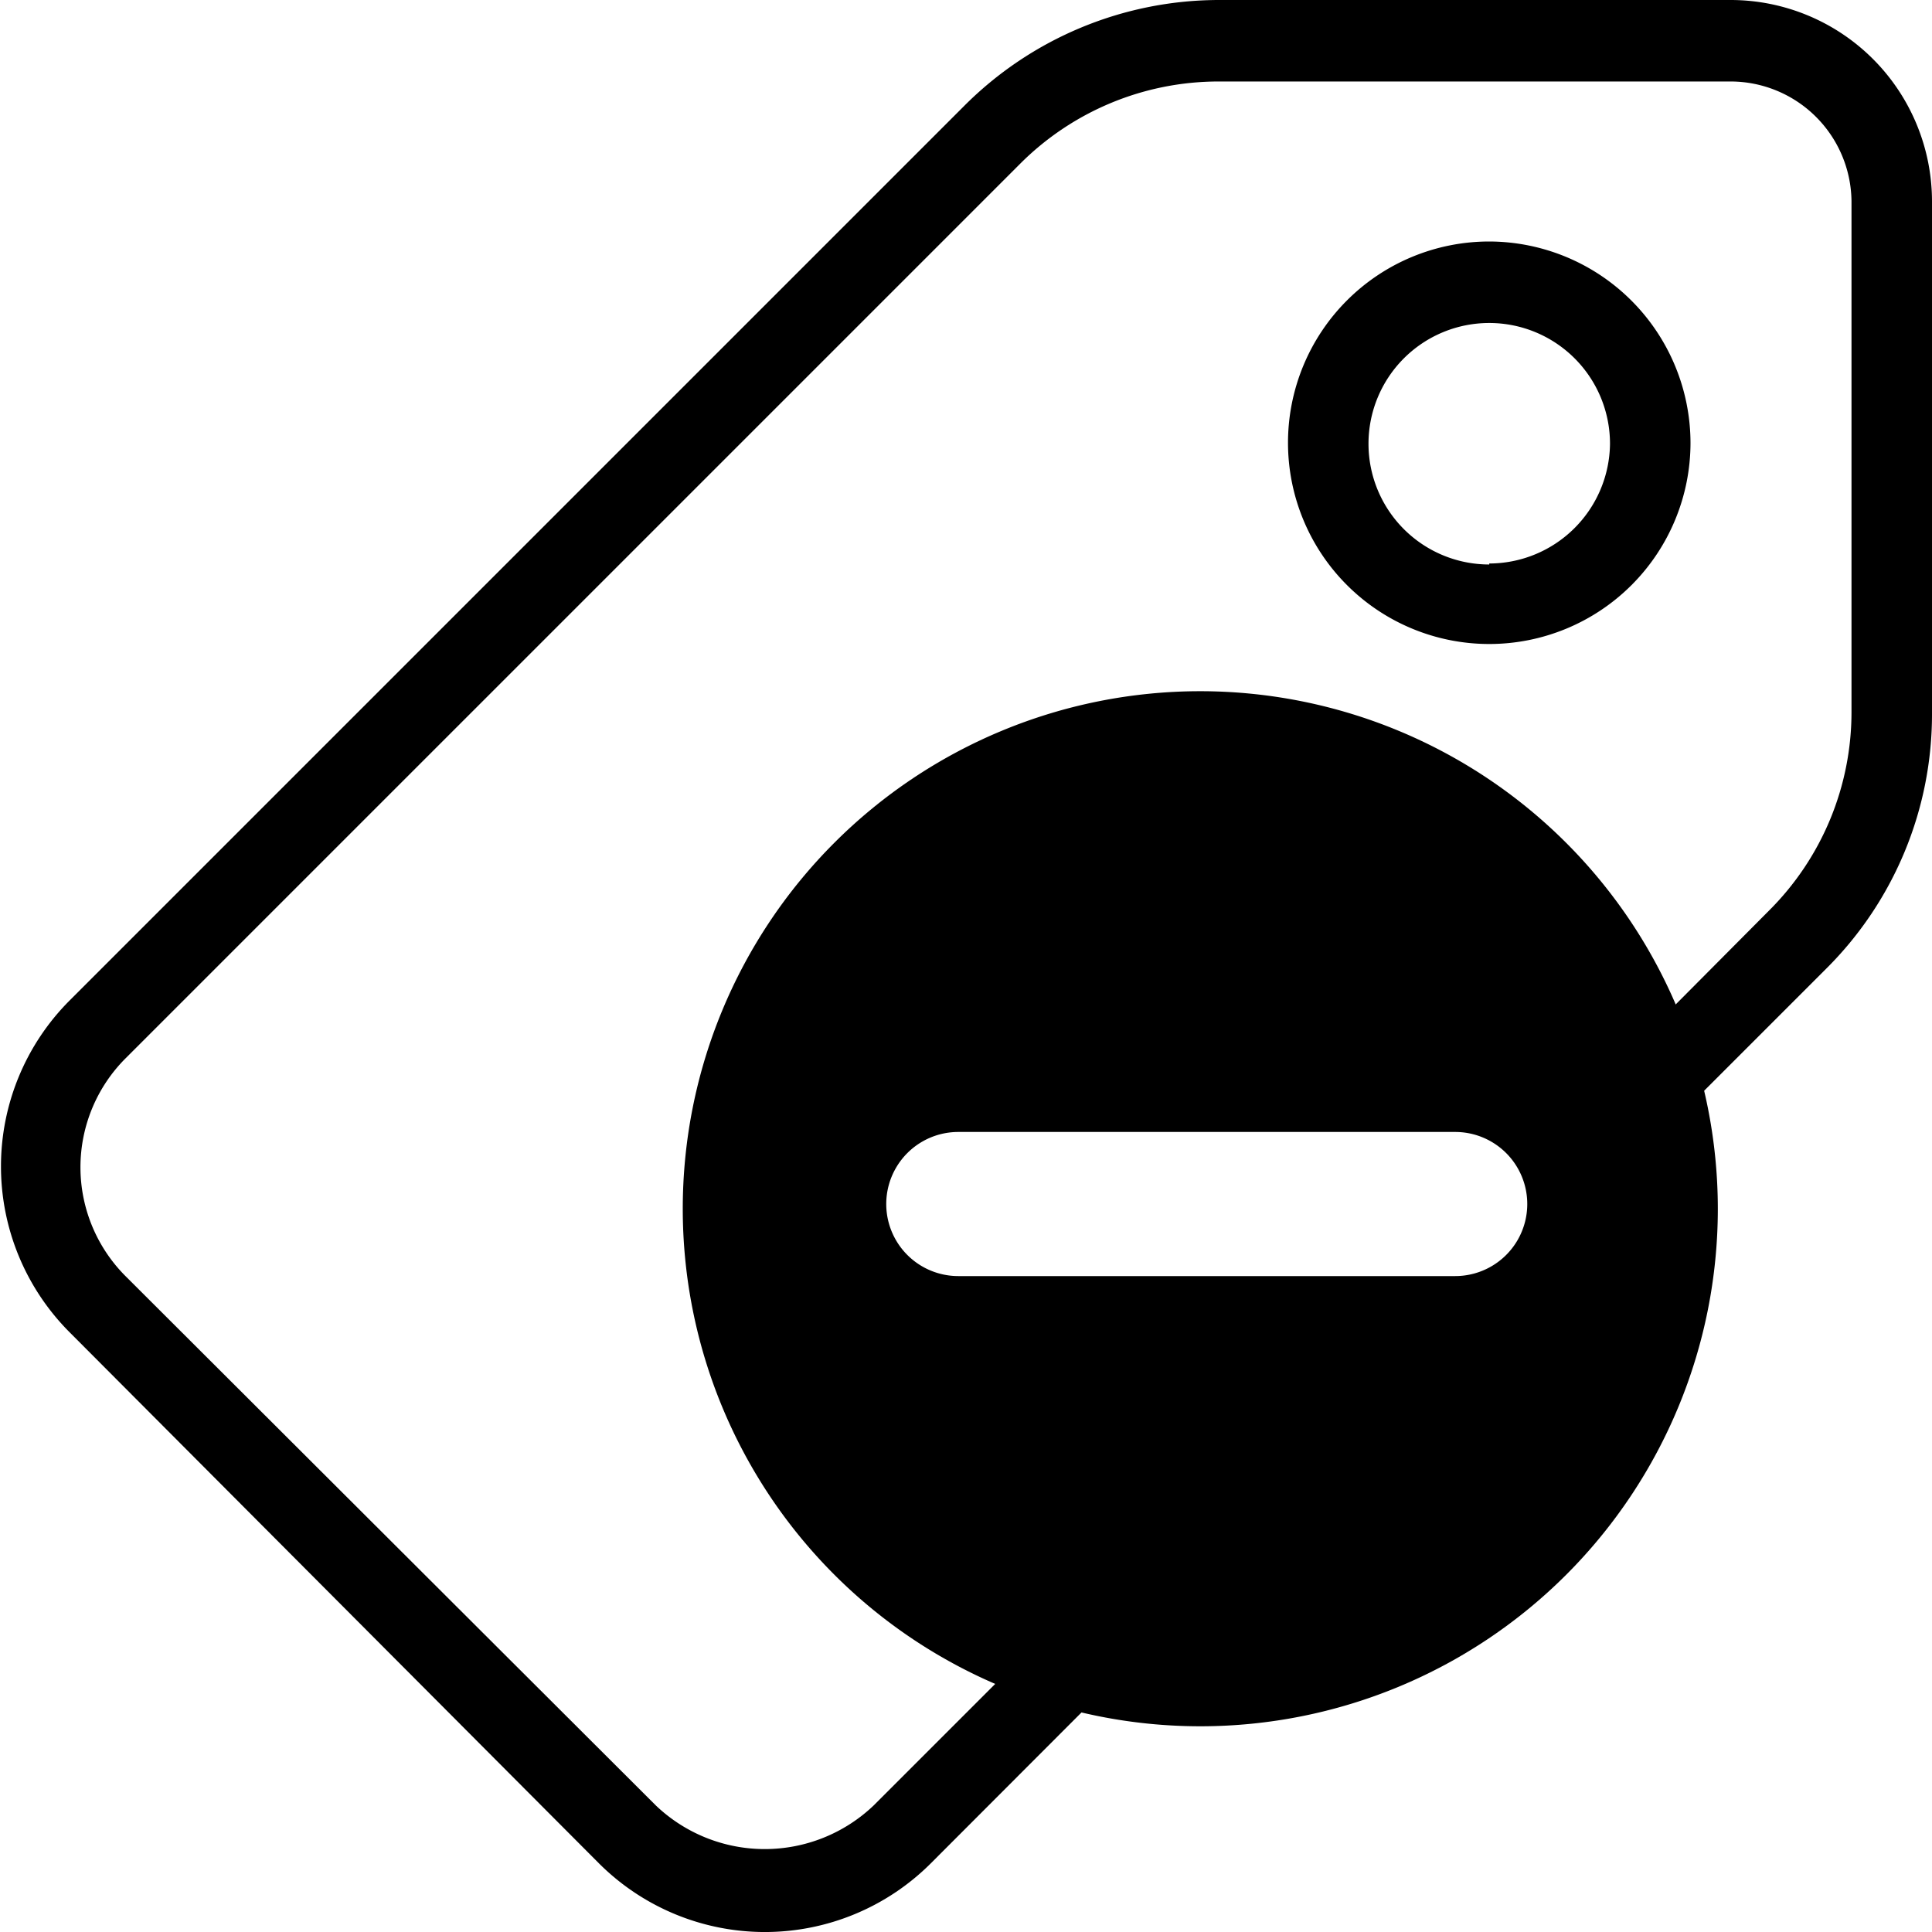 <svg xmlns="http://www.w3.org/2000/svg" viewBox="0 0 77.76 77.76"><title>Remove Tag</title><g id="Layer_2" data-name="Layer 2"><g id="Layer_1-2" data-name="Layer 1"><path d="M48.31,27.82A20.83,20.83,0,1,0,69.14,48.65,20.84,20.84,0,0,0,48.31,27.82ZM58.57,51.36h-20a2.9,2.9,0,0,1,0-5.8h20a2.9,2.9,0,0,1,0,5.8Z"/><path d="M59.94,9.72a8.1,8.1,0,1,0,8.1,8.1A8.12,8.12,0,0,0,59.94,9.72Zm0,13a4.86,4.86,0,1,1,4.86-4.86A4.87,4.87,0,0,1,59.94,22.68Z"/><path d="M69.66,0H49.11A14.5,14.5,0,0,0,38.8,4.27l-36,36a9.45,9.45,0,0,0,0,13.35L24.11,75a9.45,9.45,0,0,0,13.35,0l7.83-7.84a18.38,18.38,0,0,1-3.62-1l-6.51,6.51a6.35,6.35,0,0,1-8.76,0L5.05,51.36a6.2,6.2,0,0,1,0-8.76l36-36a11.29,11.29,0,0,1,8-3.32H69.66A4.87,4.87,0,0,1,74.52,8.1V28.65h0a11.27,11.27,0,0,1-3.32,8L65.88,42a18.8,18.8,0,0,1,1,3.61L73.49,39a14.44,14.44,0,0,0,4.27-10.31V8.1A8.11,8.11,0,0,0,69.66,0Z"/></g></g></svg>